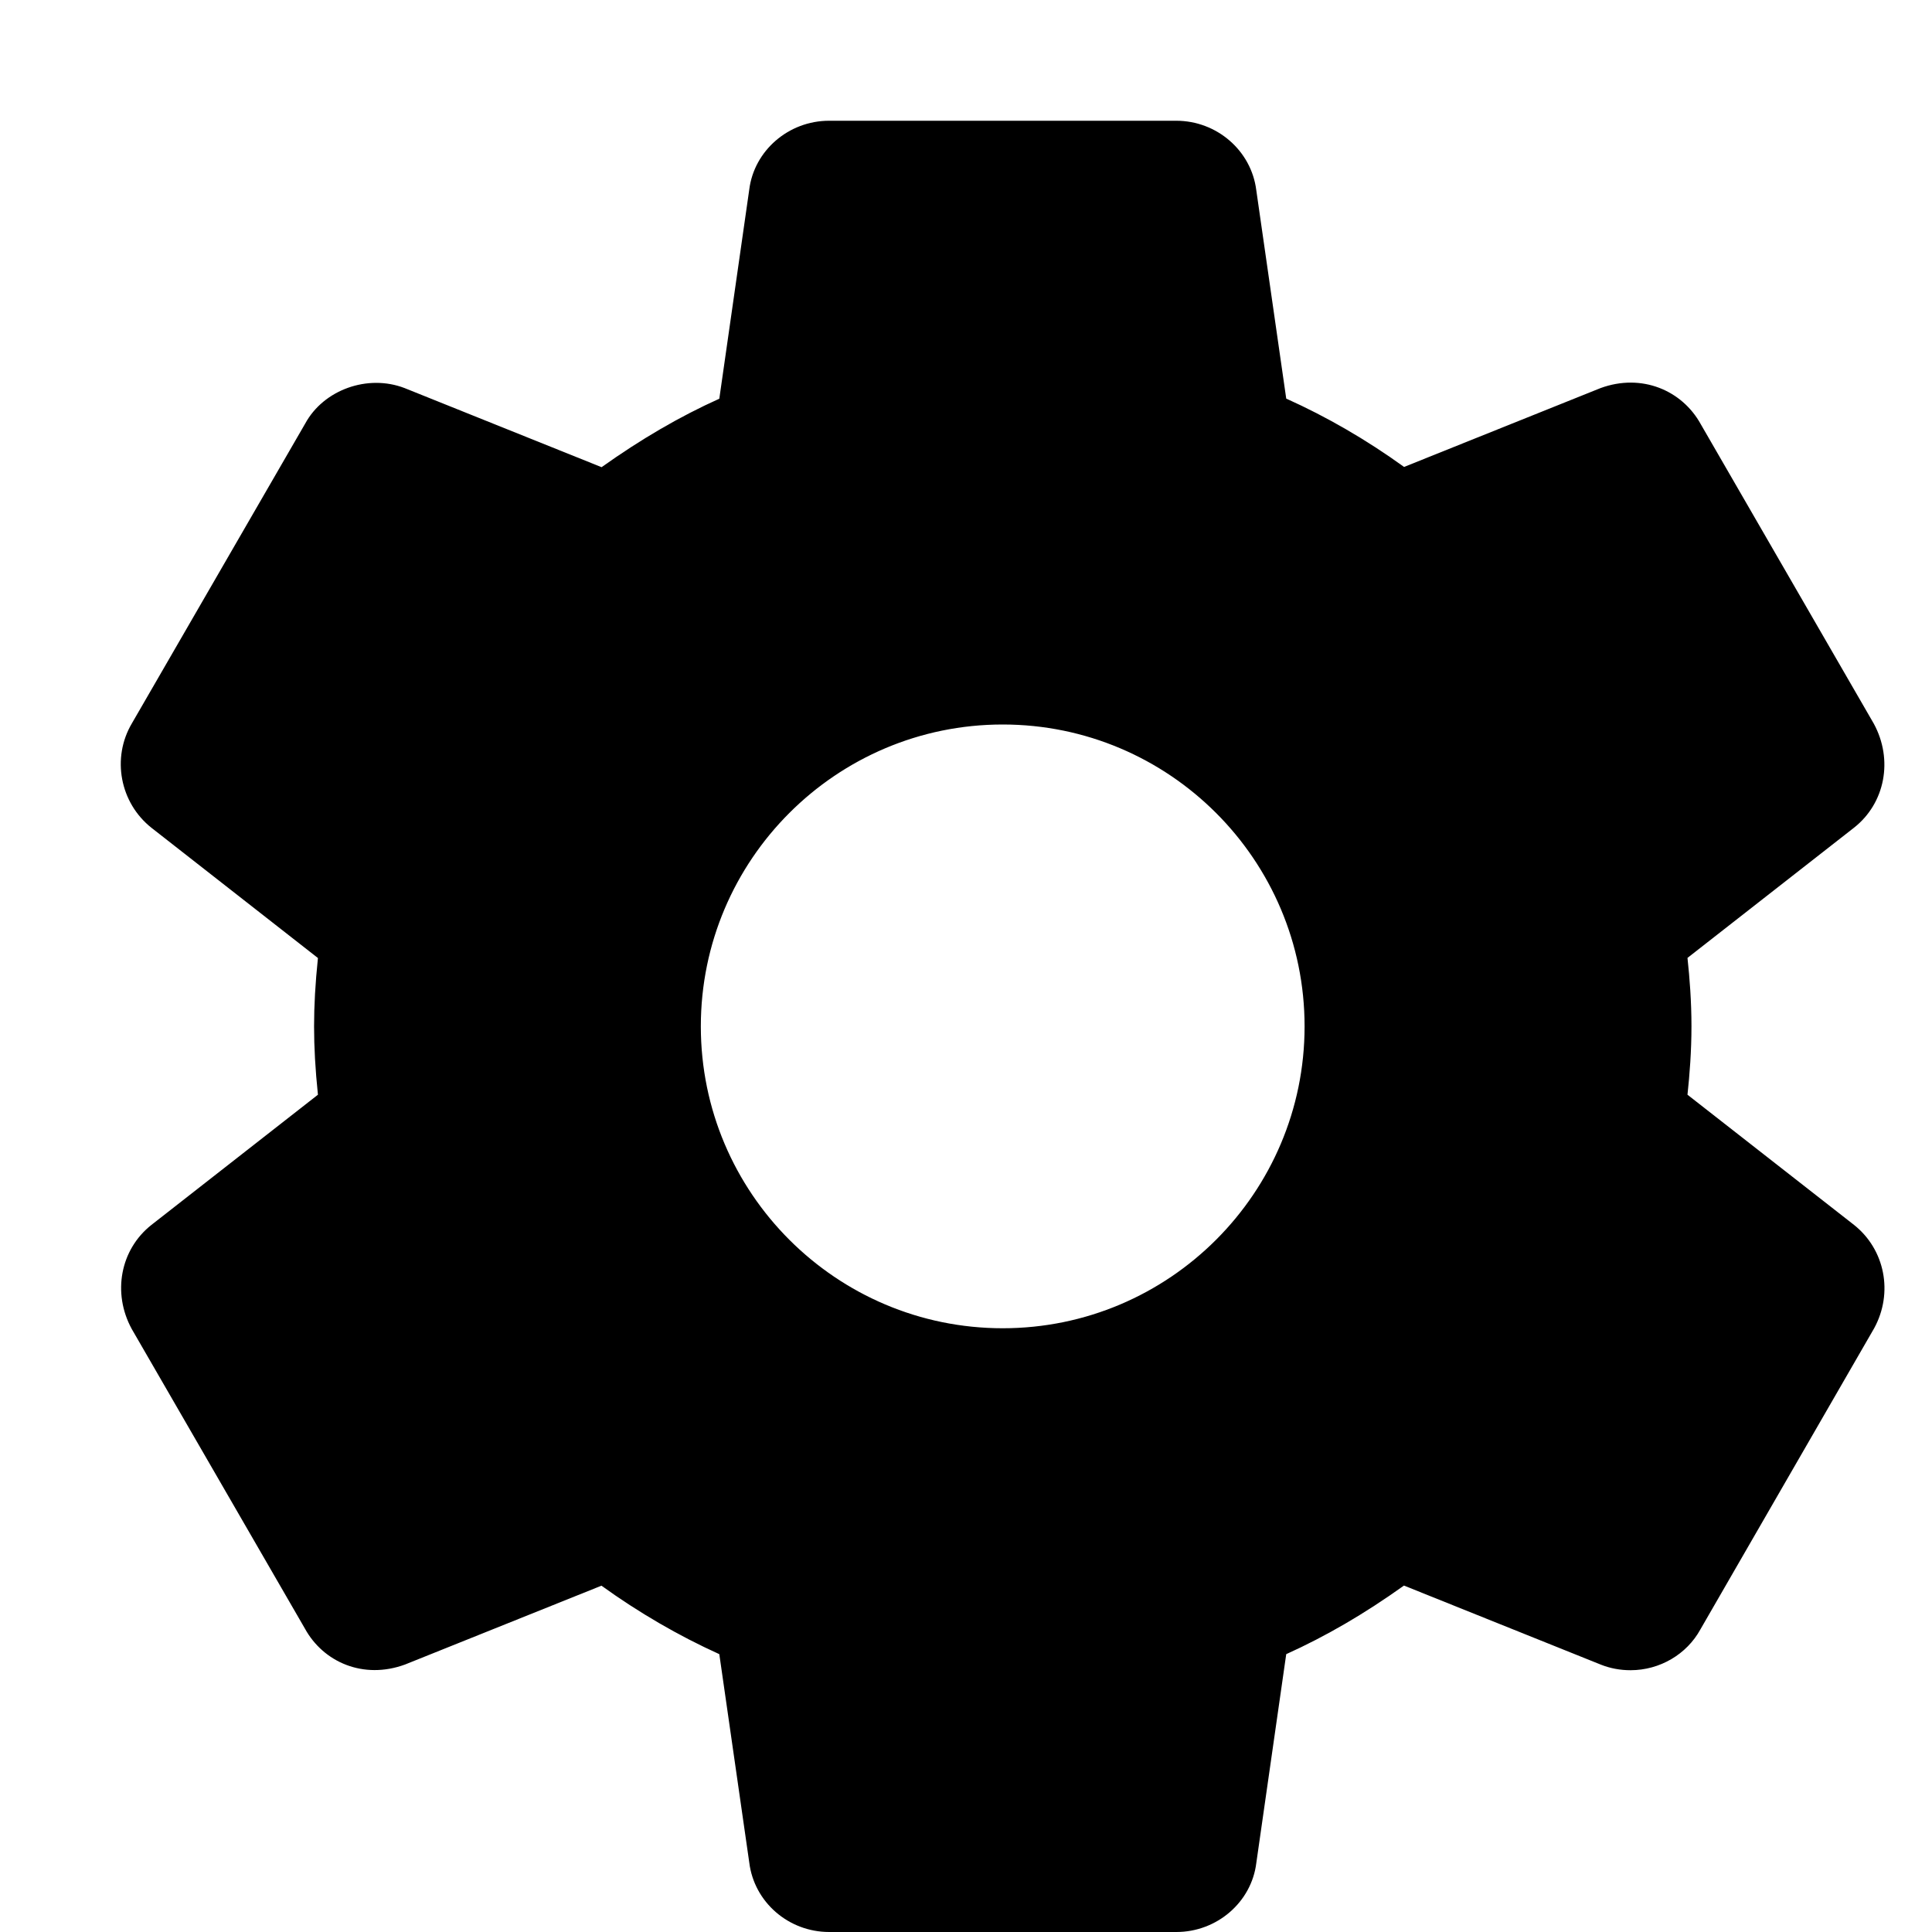 <svg width="16" height="16" viewBox="0 0 16 16" fill="currentColor" xmlns="http://www.w3.org/2000/svg">
<path d="M15.354 10.144L13.975 9.066C13.993 8.899 14.008 8.705 14.008 8.499C14.008 8.294 13.993 8.099 13.975 7.933L15.355 6.854C15.611 6.652 15.681 6.293 15.518 5.993L14.085 3.513C13.931 3.233 13.596 3.089 13.255 3.214L11.628 3.867C11.316 3.642 10.99 3.453 10.652 3.301L10.404 1.575C10.363 1.248 10.078 1 9.741 1H6.866C6.53 1 6.245 1.248 6.205 1.57L5.957 3.302C5.63 3.449 5.308 3.637 4.982 3.869L3.351 3.214C3.045 3.096 2.68 3.228 2.528 3.507L1.092 5.991C0.923 6.277 0.993 6.649 1.255 6.856L2.633 7.934C2.611 8.145 2.601 8.328 2.601 8.5C2.601 8.672 2.611 8.855 2.633 9.066L1.253 10.145C0.997 10.348 0.928 10.707 1.091 11.006L2.525 13.487C2.678 13.766 3.01 13.911 3.354 13.785L4.981 13.132C5.292 13.356 5.619 13.546 5.957 13.699L6.205 15.424C6.245 15.752 6.53 16 6.867 16H9.742C10.079 16 10.364 15.752 10.404 15.43L10.652 13.699C10.98 13.551 11.301 13.364 11.627 13.131L13.258 13.786C13.336 13.817 13.419 13.832 13.503 13.832C13.746 13.832 13.969 13.7 14.082 13.494L15.521 11C15.681 10.707 15.611 10.348 15.354 10.144ZM8.304 11C6.925 11 5.804 9.879 5.804 8.5C5.804 7.121 6.925 6 8.304 6C9.683 6 10.804 7.121 10.804 8.5C10.804 9.879 9.683 11 8.304 11Z" fill="currentColor" />
</svg>
